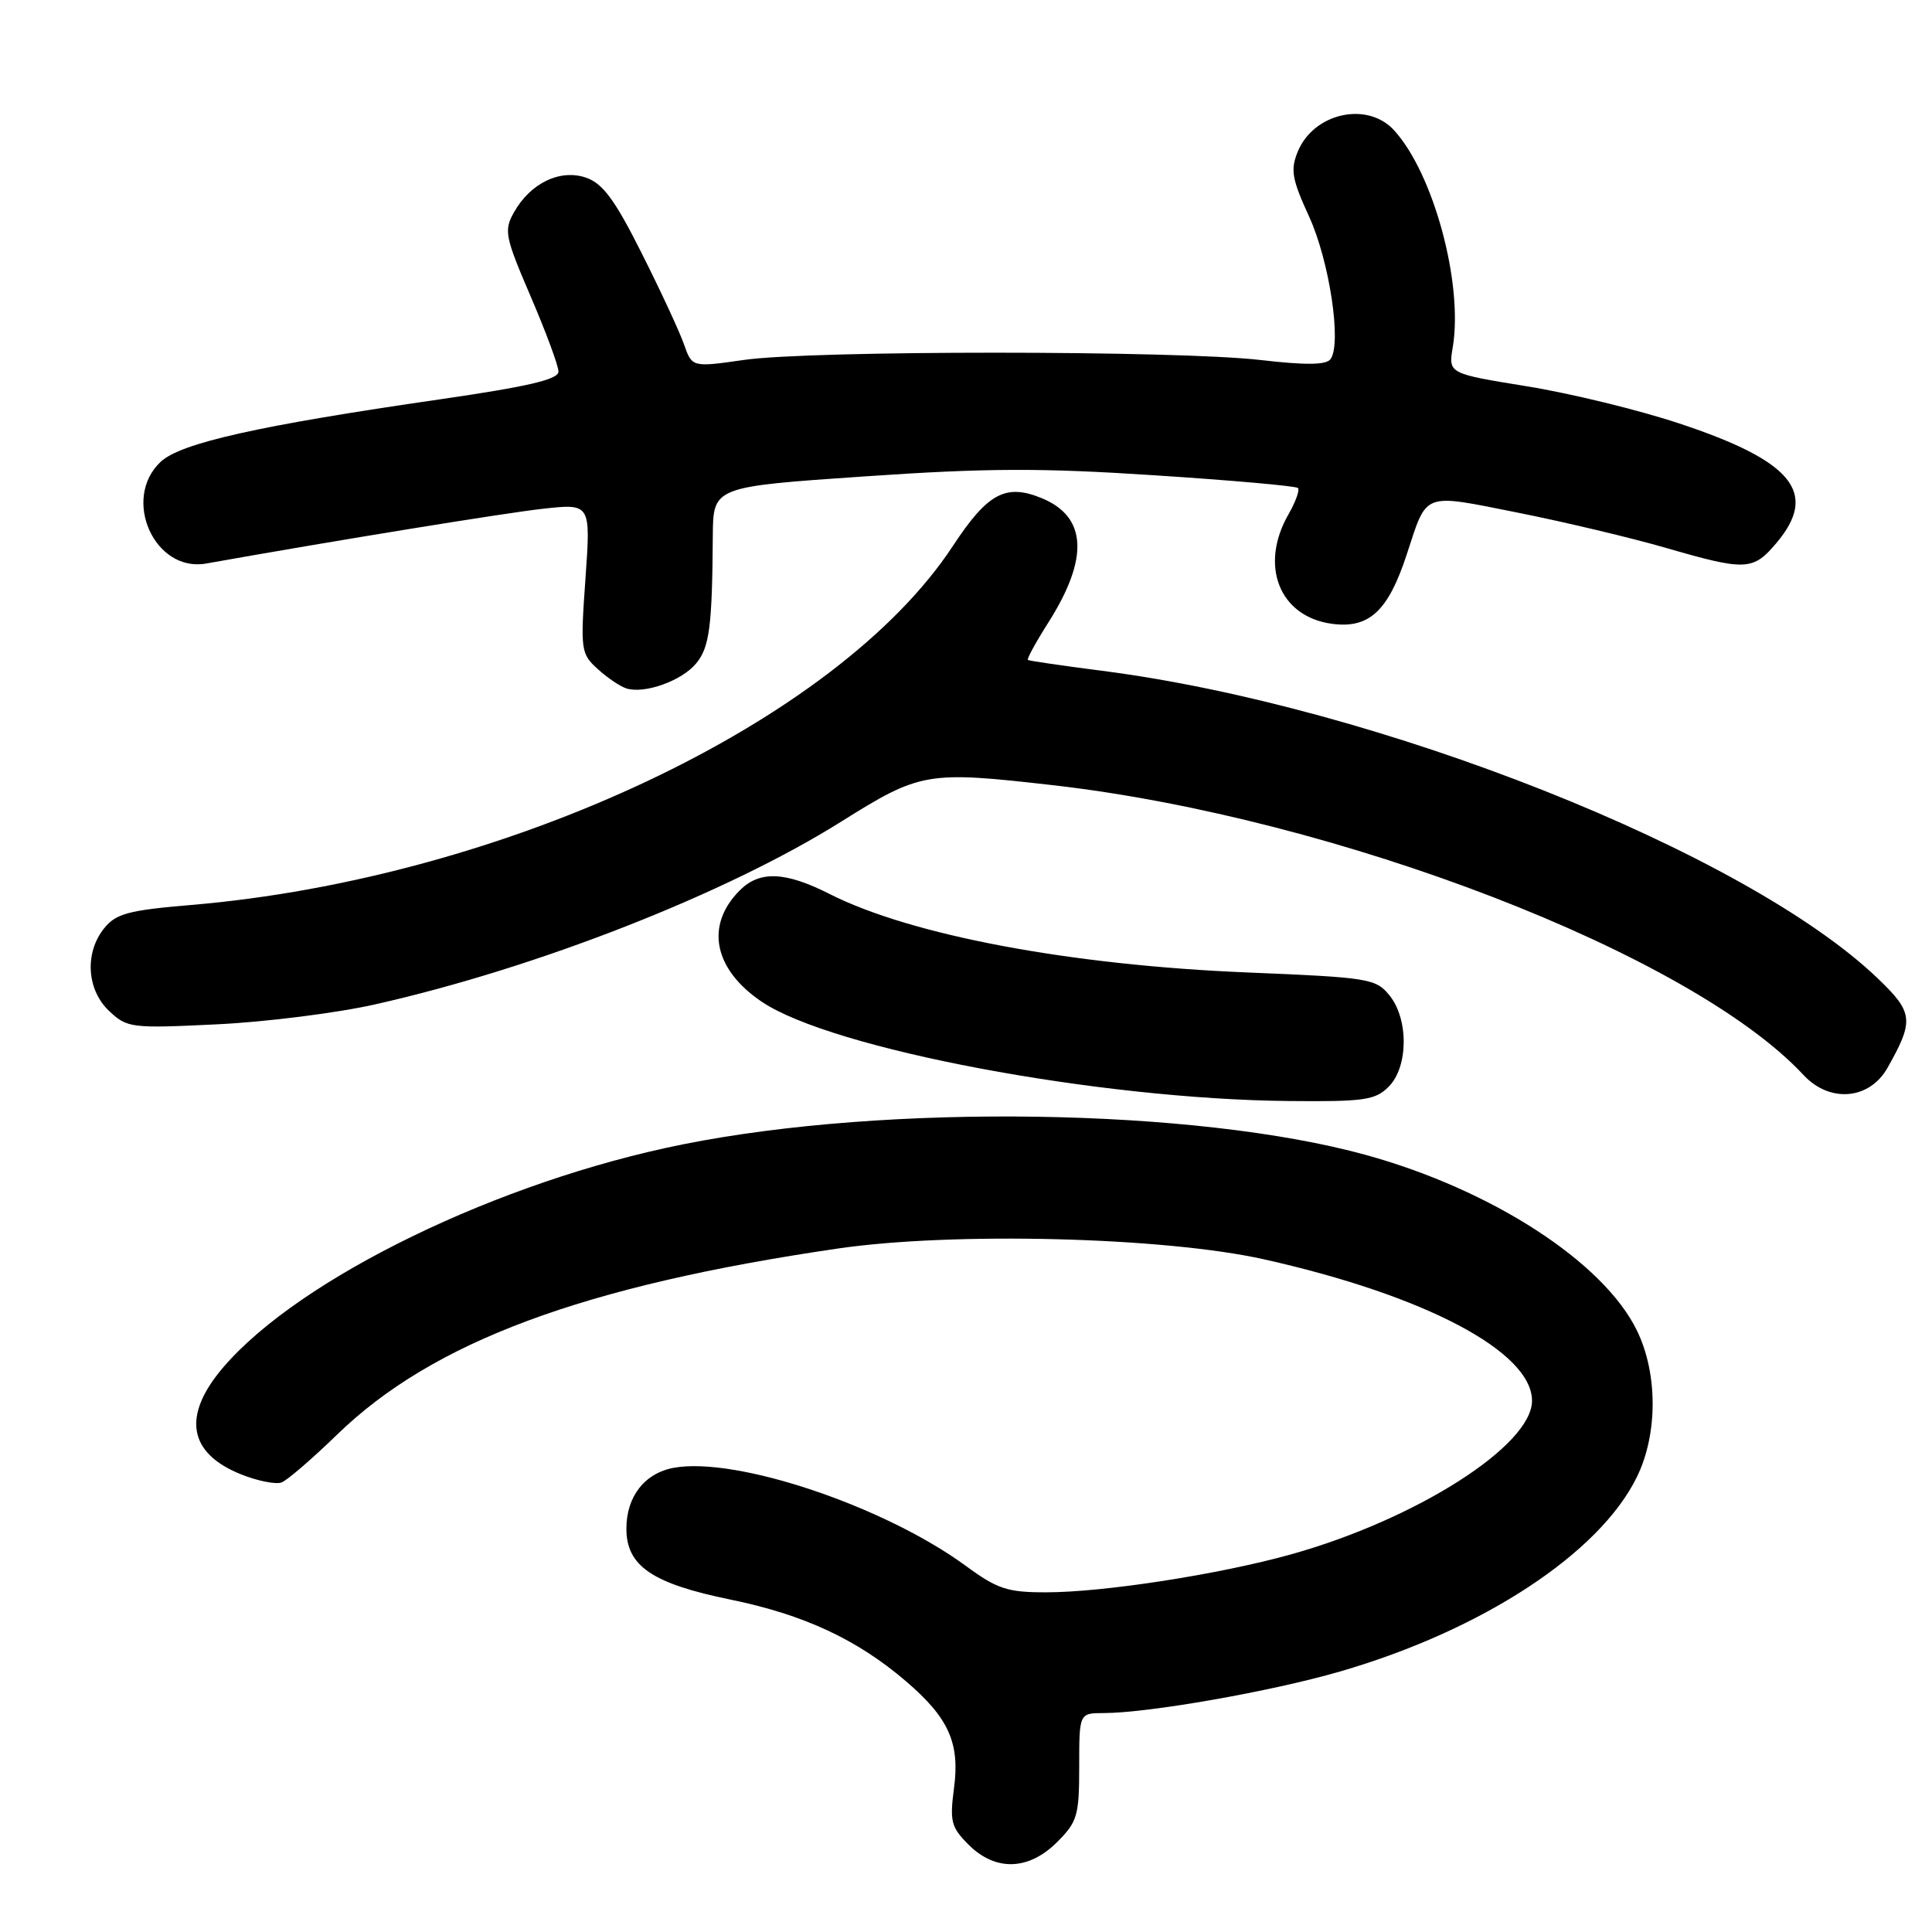 <?xml version="1.0" encoding="UTF-8" standalone="no"?>
<!DOCTYPE svg PUBLIC "-//W3C//DTD SVG 1.1//EN" "http://www.w3.org/Graphics/SVG/1.1/DTD/svg11.dtd" >
<svg xmlns="http://www.w3.org/2000/svg" xmlns:xlink="http://www.w3.org/1999/xlink" version="1.1" viewBox="0 0 256 256">
 <g >
 <path fill="currentColor"
d=" M 140.08 244.08 C 142.76 241.40 143.00 240.57 143.00 234.08 C 143.00 227.00 143.00 227.00 146.25 226.99 C 152.19 226.98 168.38 224.14 177.50 221.50 C 196.43 216.02 212.01 205.80 216.93 195.64 C 219.67 189.98 219.67 182.01 216.92 176.34 C 212.53 167.26 197.70 157.65 181.00 153.04 C 158.50 146.84 117.61 146.20 90.50 151.63 C 66.18 156.49 39.72 169.33 29.59 181.17 C 24.10 187.58 24.93 192.55 31.94 195.36 C 34.14 196.24 36.56 196.72 37.31 196.43 C 38.06 196.15 41.36 193.30 44.64 190.12 C 57.31 177.80 77.24 170.38 111.00 165.44 C 126.30 163.20 154.28 163.91 167.50 166.87 C 188.83 171.64 203.00 179.12 203.00 185.61 C 203.00 191.56 187.62 201.35 171.00 205.98 C 161.52 208.62 146.25 210.99 138.63 210.99 C 133.51 211.00 132.17 210.56 128.02 207.52 C 117.22 199.59 97.57 192.98 89.28 194.49 C 85.42 195.20 83.00 198.30 83.00 202.55 C 83.00 207.51 86.41 209.83 96.82 211.96 C 106.52 213.95 113.57 217.23 120.04 222.77 C 125.71 227.62 127.21 230.95 126.41 236.94 C 125.83 241.34 126.03 242.12 128.34 244.43 C 131.90 247.99 136.30 247.86 140.08 244.08 Z  M 184.00 144.00 C 186.62 141.38 186.67 135.05 184.11 131.89 C 182.31 129.67 181.41 129.52 165.36 128.86 C 141.85 127.90 120.72 123.93 109.91 118.45 C 104.05 115.48 100.65 115.35 98.03 117.97 C 93.40 122.60 94.55 128.43 100.94 132.74 C 110.24 139.01 145.51 145.65 170.75 145.89 C 180.75 145.99 182.22 145.78 184.00 144.00 Z  M 250.10 141.50 C 253.65 135.21 253.54 134.17 248.80 129.63 C 231.35 112.92 182.54 93.57 146.00 88.88 C 140.78 88.21 136.36 87.56 136.20 87.45 C 136.03 87.33 137.27 85.07 138.94 82.44 C 144.31 73.96 144.02 68.49 138.06 66.02 C 133.26 64.04 130.87 65.33 126.23 72.39 C 110.90 95.69 66.90 116.41 25.26 119.92 C 17.05 120.61 15.37 121.06 13.82 122.98 C 11.18 126.23 11.48 131.16 14.47 133.97 C 16.85 136.21 17.39 136.28 28.72 135.73 C 35.20 135.42 44.66 134.23 49.73 133.08 C 71.14 128.26 96.23 118.42 111.40 108.91 C 121.97 102.28 122.80 102.14 139.50 104.04 C 177.22 108.35 224.10 126.45 238.97 142.44 C 242.44 146.18 247.71 145.73 250.10 141.50 Z  M 92.25 87.90 C 94.01 85.77 94.37 83.02 94.45 71.00 C 94.50 64.50 94.50 64.50 114.50 63.13 C 130.79 62.01 137.93 61.99 153.00 62.98 C 163.18 63.64 171.72 64.40 171.98 64.66 C 172.25 64.92 171.68 66.49 170.73 68.15 C 166.83 74.95 169.53 81.73 176.51 82.66 C 181.42 83.31 183.94 80.97 186.39 73.50 C 189.15 65.09 188.35 65.39 201.12 67.93 C 207.33 69.17 216.16 71.27 220.72 72.59 C 231.35 75.67 232.29 75.63 235.41 71.92 C 240.98 65.30 237.55 61.09 222.51 56.11 C 217.16 54.33 208.09 52.12 202.35 51.19 C 191.91 49.50 191.91 49.50 192.50 46.00 C 193.90 37.57 189.94 22.95 184.71 17.25 C 181.17 13.39 174.09 14.96 171.97 20.07 C 170.97 22.50 171.17 23.70 173.46 28.69 C 176.16 34.58 177.81 45.55 176.30 47.59 C 175.73 48.37 173.04 48.40 167.00 47.70 C 155.92 46.42 107.48 46.41 98.60 47.69 C 91.70 48.68 91.70 48.68 90.62 45.59 C 90.02 43.89 87.50 38.46 85.01 33.52 C 81.49 26.50 79.88 24.32 77.68 23.55 C 74.25 22.35 70.28 24.25 68.10 28.14 C 66.75 30.54 66.91 31.35 70.32 39.29 C 72.34 43.99 74.00 48.47 74.00 49.24 C 74.00 50.28 69.97 51.22 58.25 52.92 C 34.27 56.39 23.95 58.70 21.29 61.19 C 16.08 66.09 20.47 75.89 27.32 74.67 C 44.69 71.58 66.72 68.00 71.89 67.42 C 78.28 66.71 78.28 66.71 77.58 76.62 C 76.90 86.15 76.96 86.61 79.19 88.64 C 80.46 89.80 82.17 90.96 83.00 91.22 C 85.41 91.98 90.35 90.21 92.25 87.90 Z "/>
</g>
</svg>